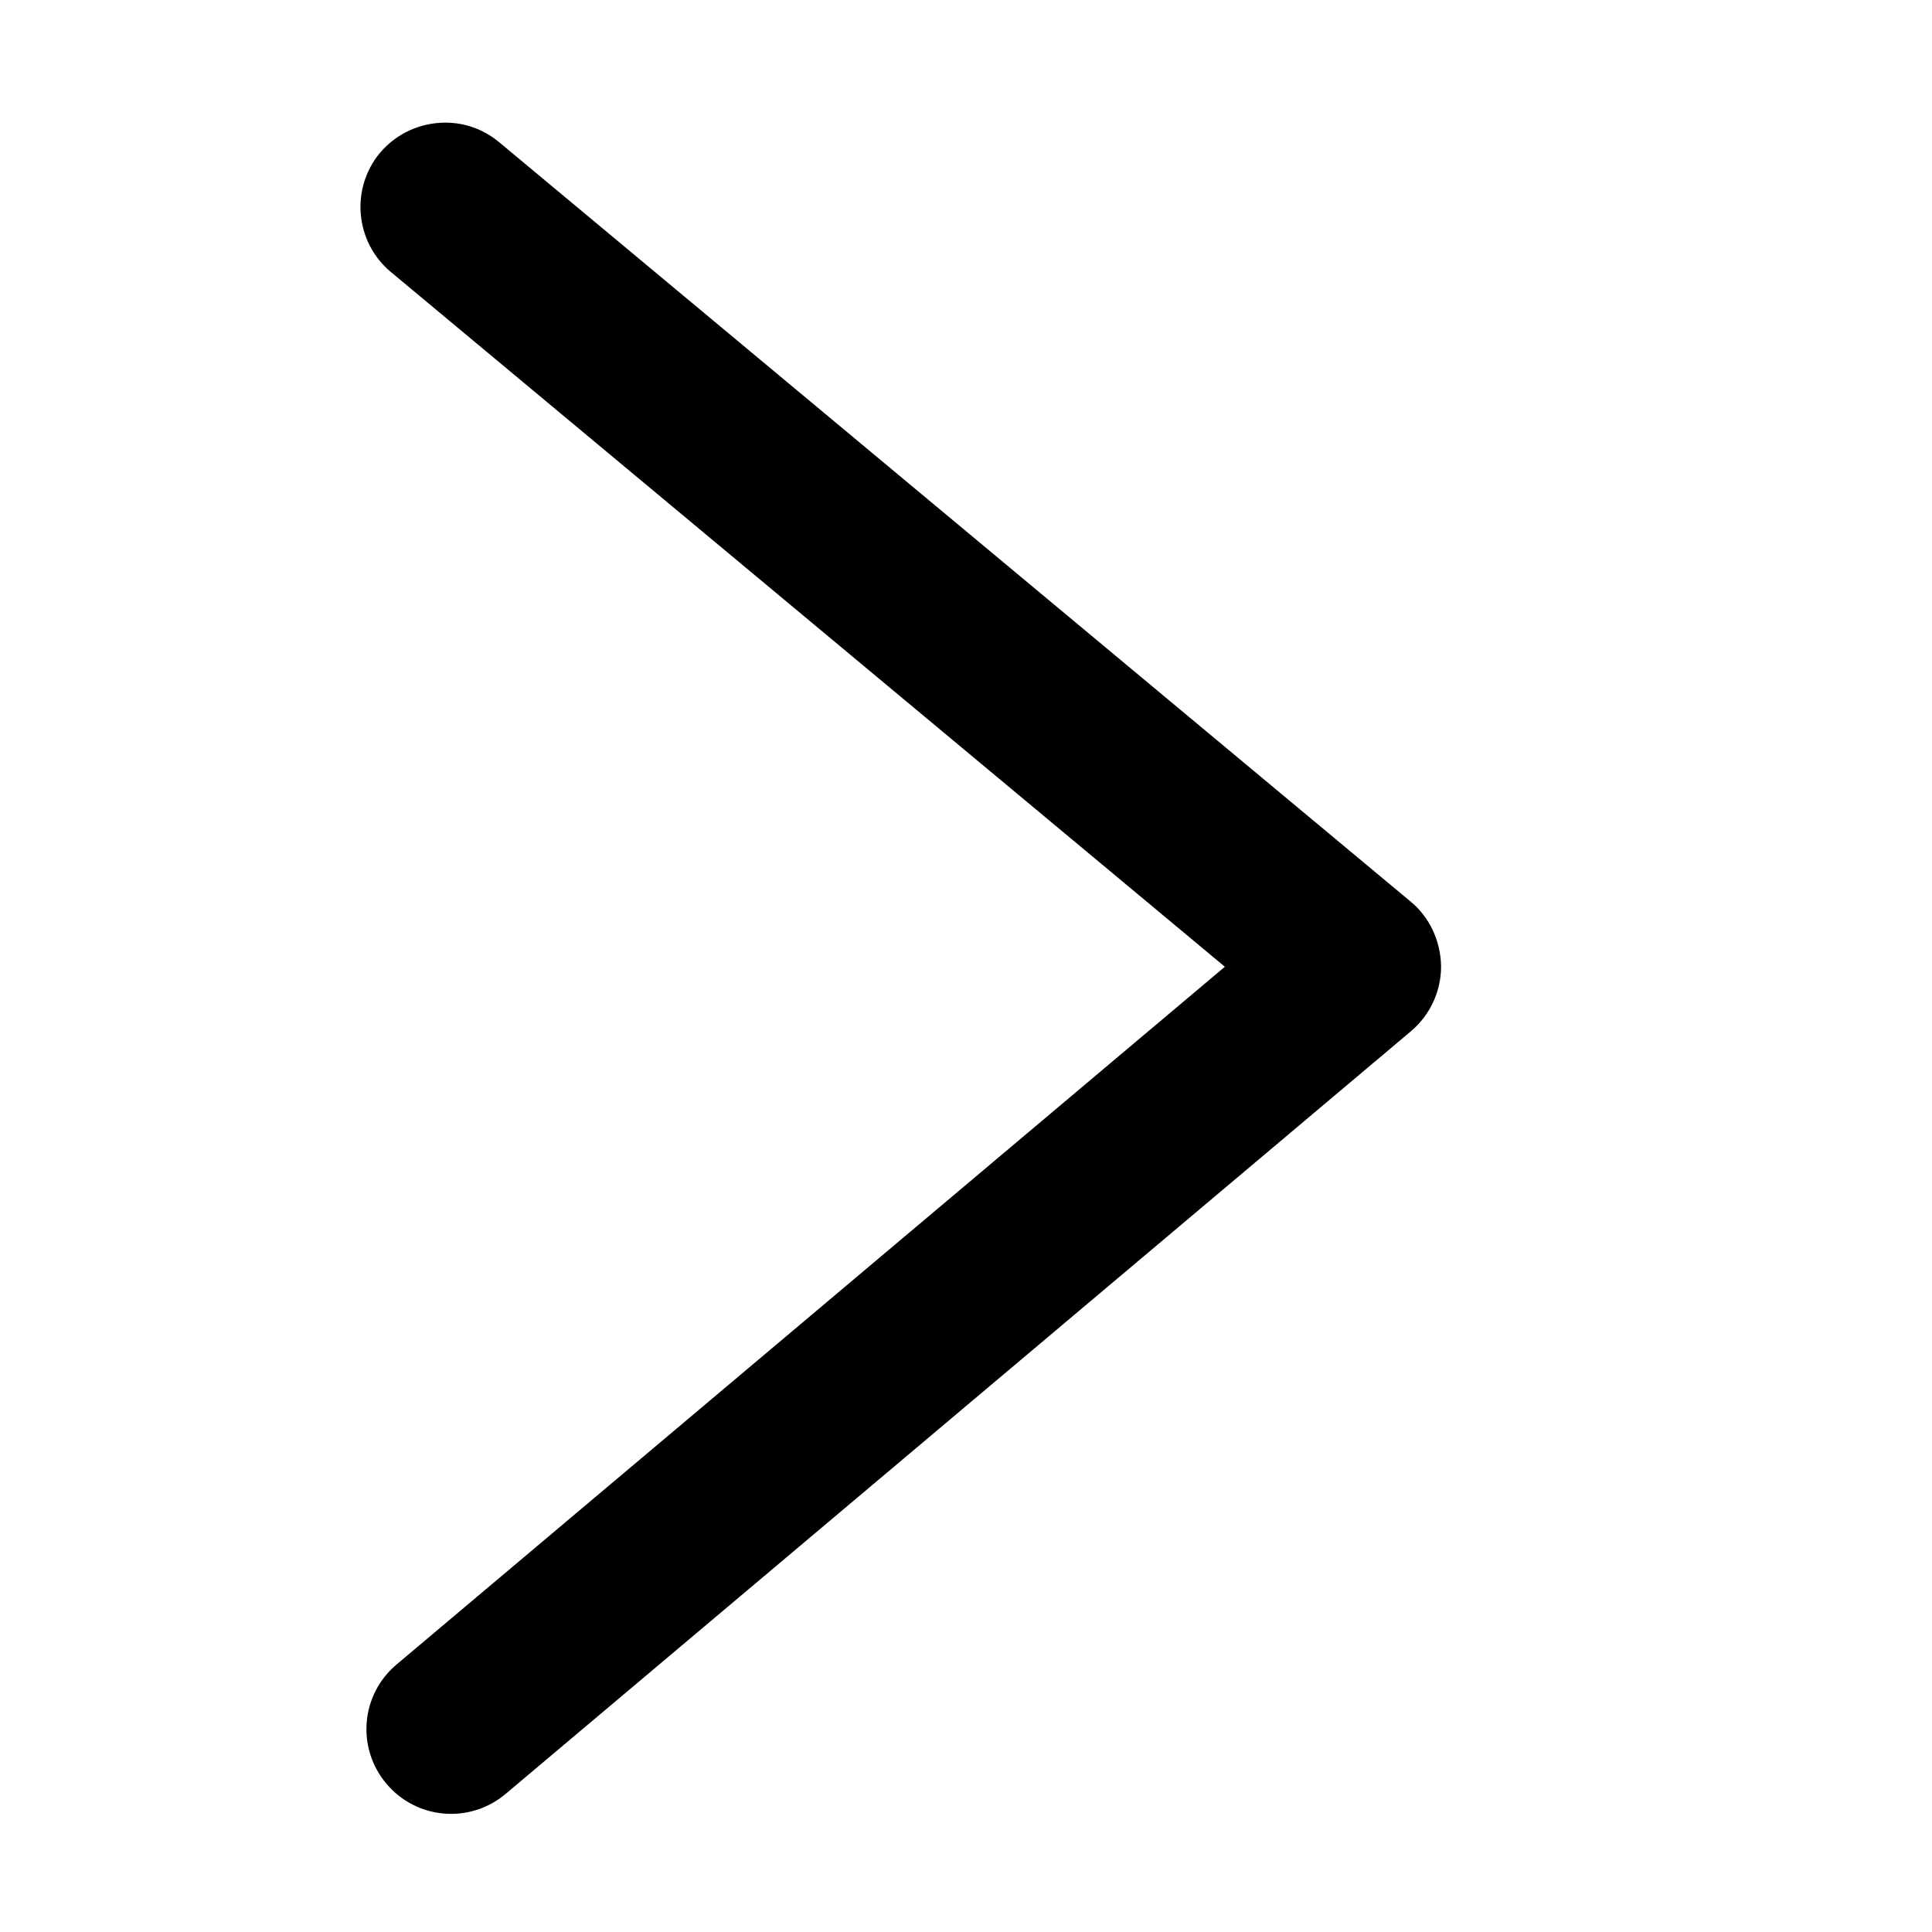 <?xml version="1.0" encoding="utf-8"?>
<!-- Generator: Adobe Illustrator 18.1.1, SVG Export Plug-In . SVG Version: 6.00 Build 0)  -->
<!DOCTYPE svg PUBLIC "-//W3C//DTD SVG 1.1//EN" "http://www.w3.org/Graphics/SVG/1.1/DTD/svg11.dtd">
<svg version="1.1" xmlns="http://www.w3.org/2000/svg" xmlns:xlink="http://www.w3.org/1999/xlink" x="0px" y="0px"
	 viewBox="0 0 512 512" enable-background="new 0 0 512 512" xml:space="preserve">
<g id="Layer_1">
	<path d="M118,32.5c5.1,0,10.1,1.7,14.3,5.2l241.5,201.2c5.1,4.2,8,10.5,8.1,17.2c0,6.6-2.9,12.9-8,17.2L134,475.4
		c-9.5,8-23.6,6.8-31.6-2.7c-8-9.5-6.8-23.6,2.7-31.6l219.5-184.9l-221-184.1c-9.5-7.9-10.8-22.1-2.9-31.6
		C105.2,35.2,111.6,32.5,118,32.5z"/>
</g>
<g id="Layer_2">
</g>
</svg>
